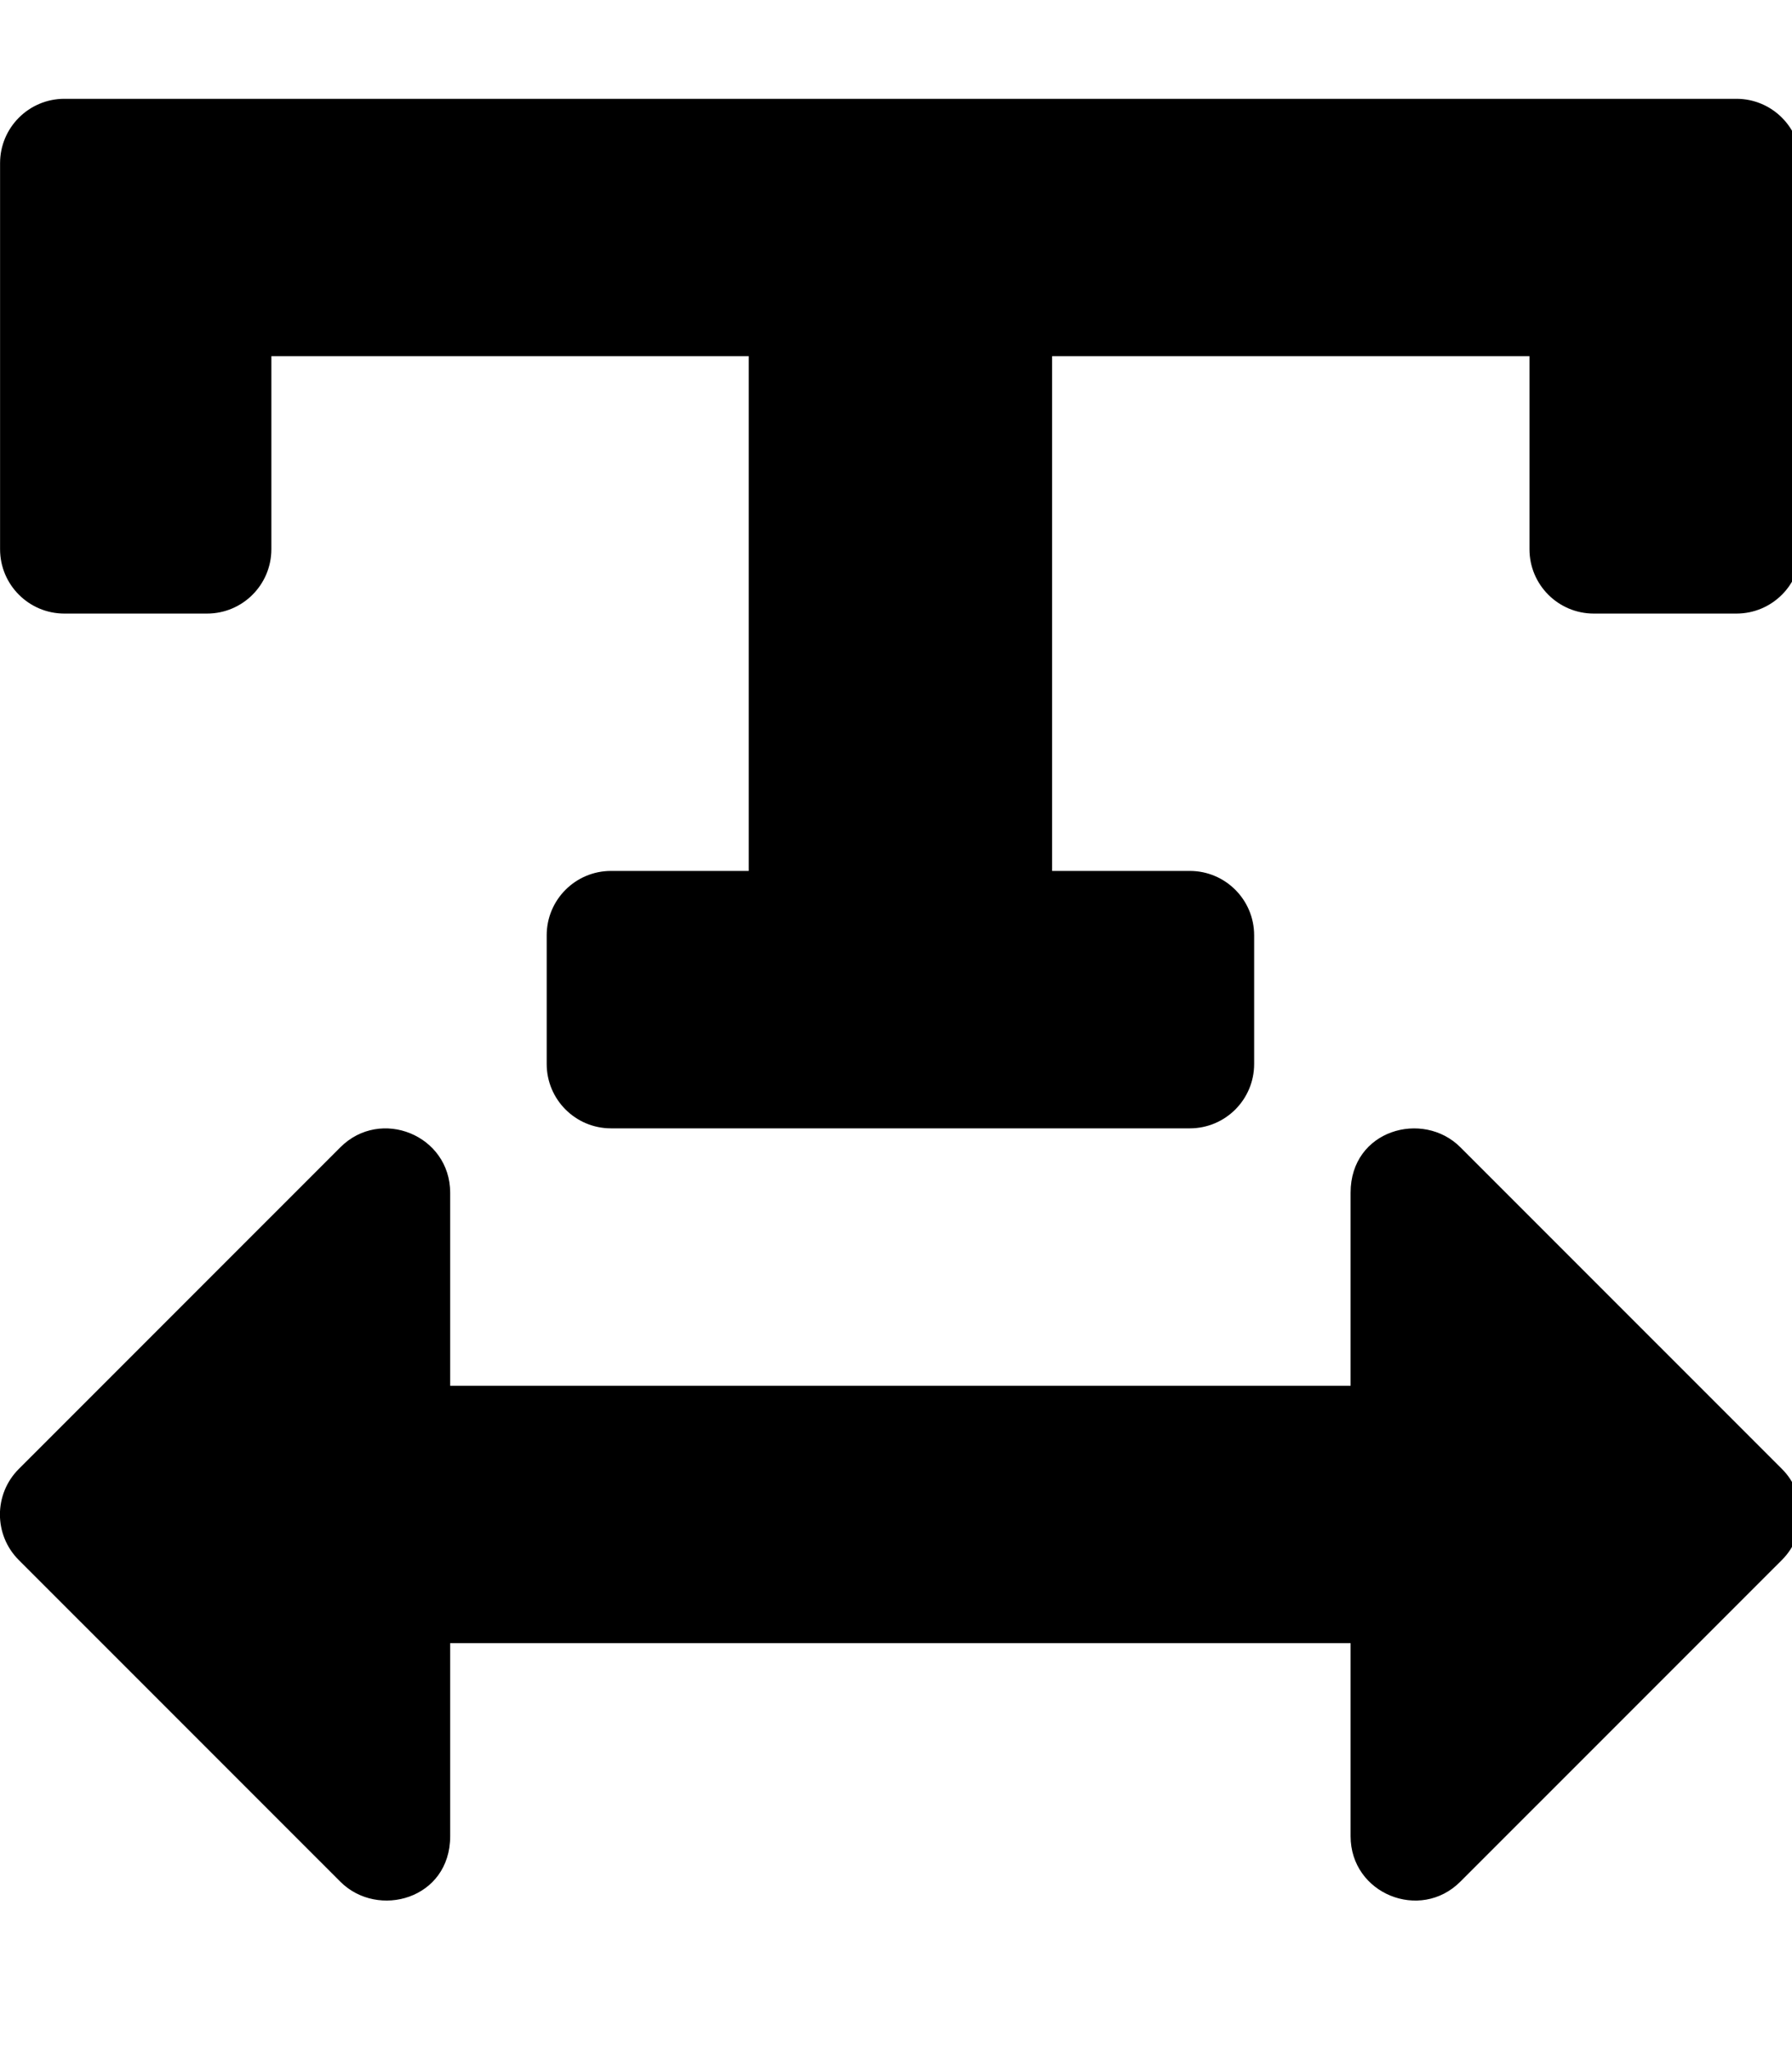 <!-- Generated by IcoMoon.io -->
<svg version="1.1" xmlns="http://www.w3.org/2000/svg" width="28" height="32" viewBox="0 0 28 32">
<title>text-width</title>
<path d="M1.005 1.543h26.127c0.555 0 1.005 0.45 1.005 1.005v6.029c0 0.555-0.45 1.005-1.005 1.005h-2.229c-0.555 0-1.005-0.45-1.005-1.005v-3.015h-7.459v8.039h2.152c0.555 0 1.005 0.45 1.005 1.005v2.010c0 0.555-0.45 1.005-1.005 1.005h-9.044c-0.555 0-1.005-0.45-1.005-1.005v-2.010c0-0.555 0.45-1.005 1.005-1.005h2.152v-8.039h-7.459v3.015c0 0.555-0.45 1.005-1.005 1.005h-2.229c-0.555 0-1.005-0.45-1.005-1.005v-6.029c0-0.555 0.45-1.005 1.005-1.005zM27.843 22.94l-5.025-5.024c-0.585-0.585-1.715-0.272-1.715 0.71v3.015h-14.069v-3.014c0-0.899-1.087-1.339-1.716-0.71l-5.025 5.024c-0.392 0.392-0.392 1.029 0 1.421l5.025 5.024c0.585 0.585 1.716 0.272 1.716-0.71v-3.015h14.069v3.014c0 0.899 1.087 1.339 1.715 0.71l5.025-5.024c0.392-0.392 0.392-1.029 0-1.421z"></path>
</svg>
